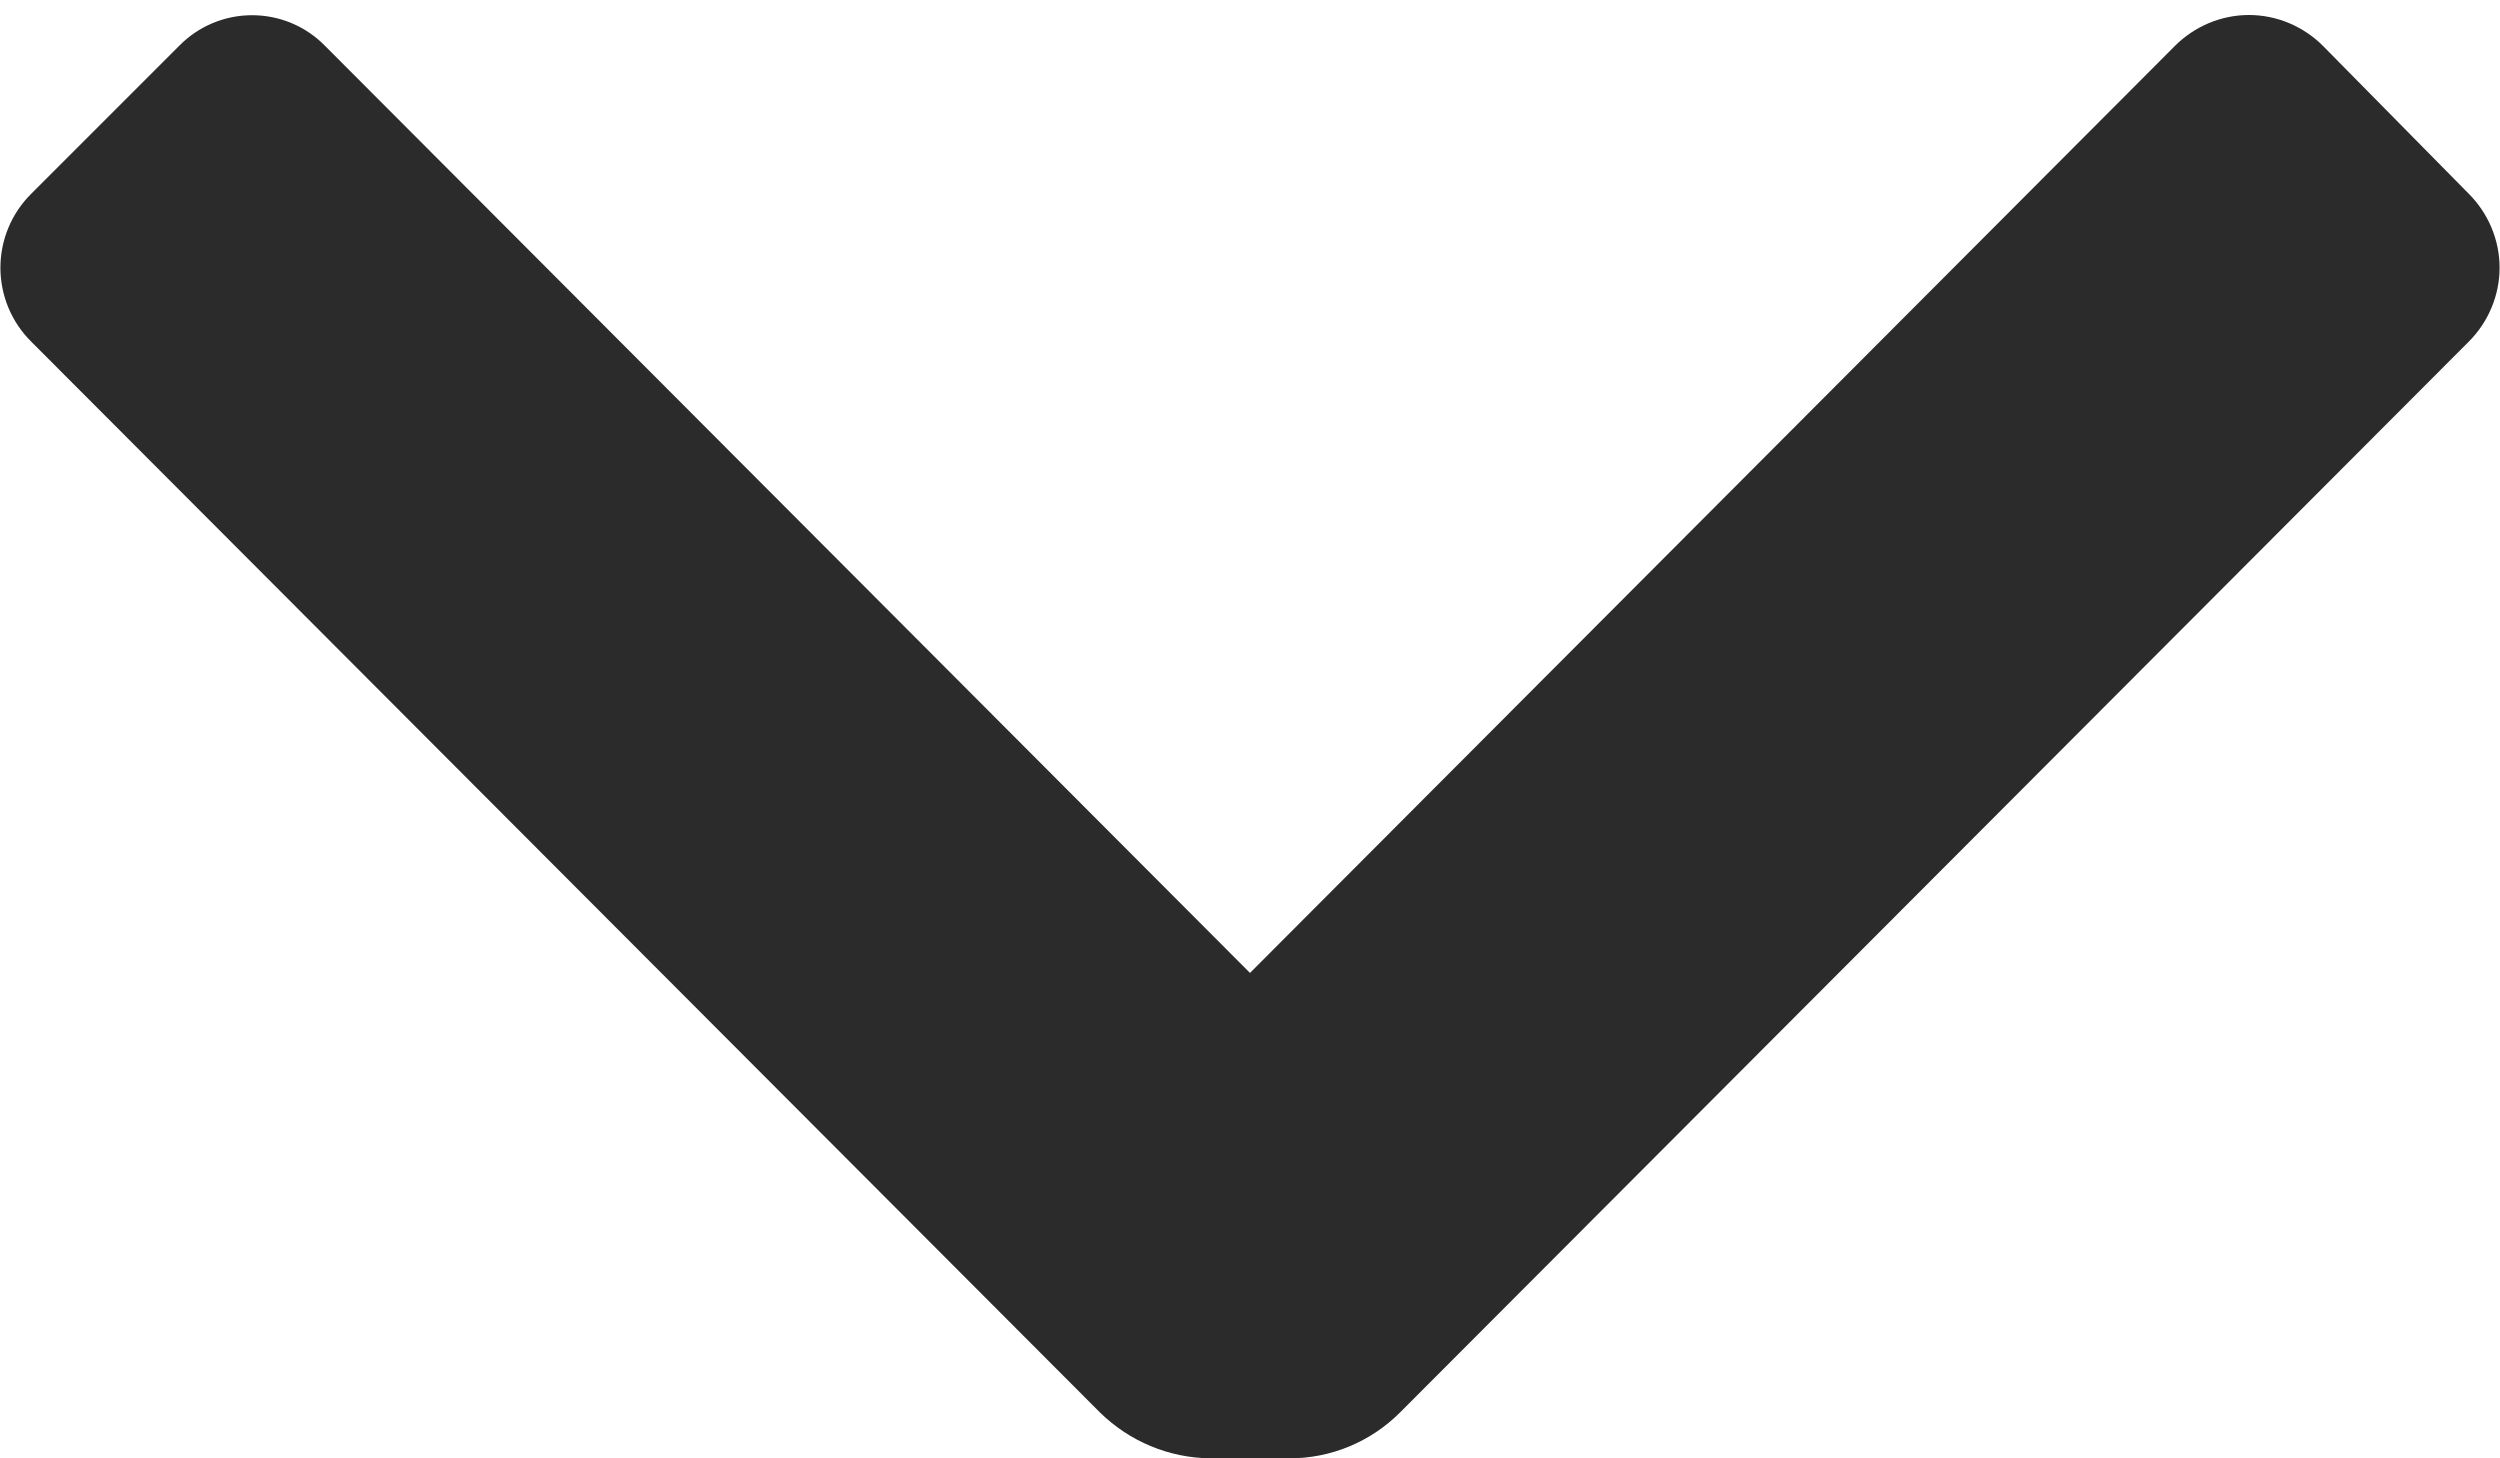 <svg width="12" height="7" viewBox="0 0 12 7" fill="none" xmlns="http://www.w3.org/2000/svg">
<path d="M6.72 6.78C6.579 6.921 6.389 7 6.19 7H5.81C5.611 6.998 5.422 6.919 5.28 6.78L0.15 1.64C0.055 1.546 0.002 1.418 0.002 1.285C0.002 1.152 0.055 1.024 0.15 0.93L0.86 0.22C0.952 0.126 1.078 0.073 1.21 0.073C1.342 0.073 1.468 0.126 1.56 0.22L6 4.67L10.44 0.22C10.534 0.126 10.662 0.072 10.795 0.072C10.928 0.072 11.056 0.126 11.15 0.22L11.85 0.93C11.944 1.024 11.998 1.152 11.998 1.285C11.998 1.418 11.944 1.546 11.85 1.64L6.72 6.78Z" fill="#2B2B2B"/>
</svg>

